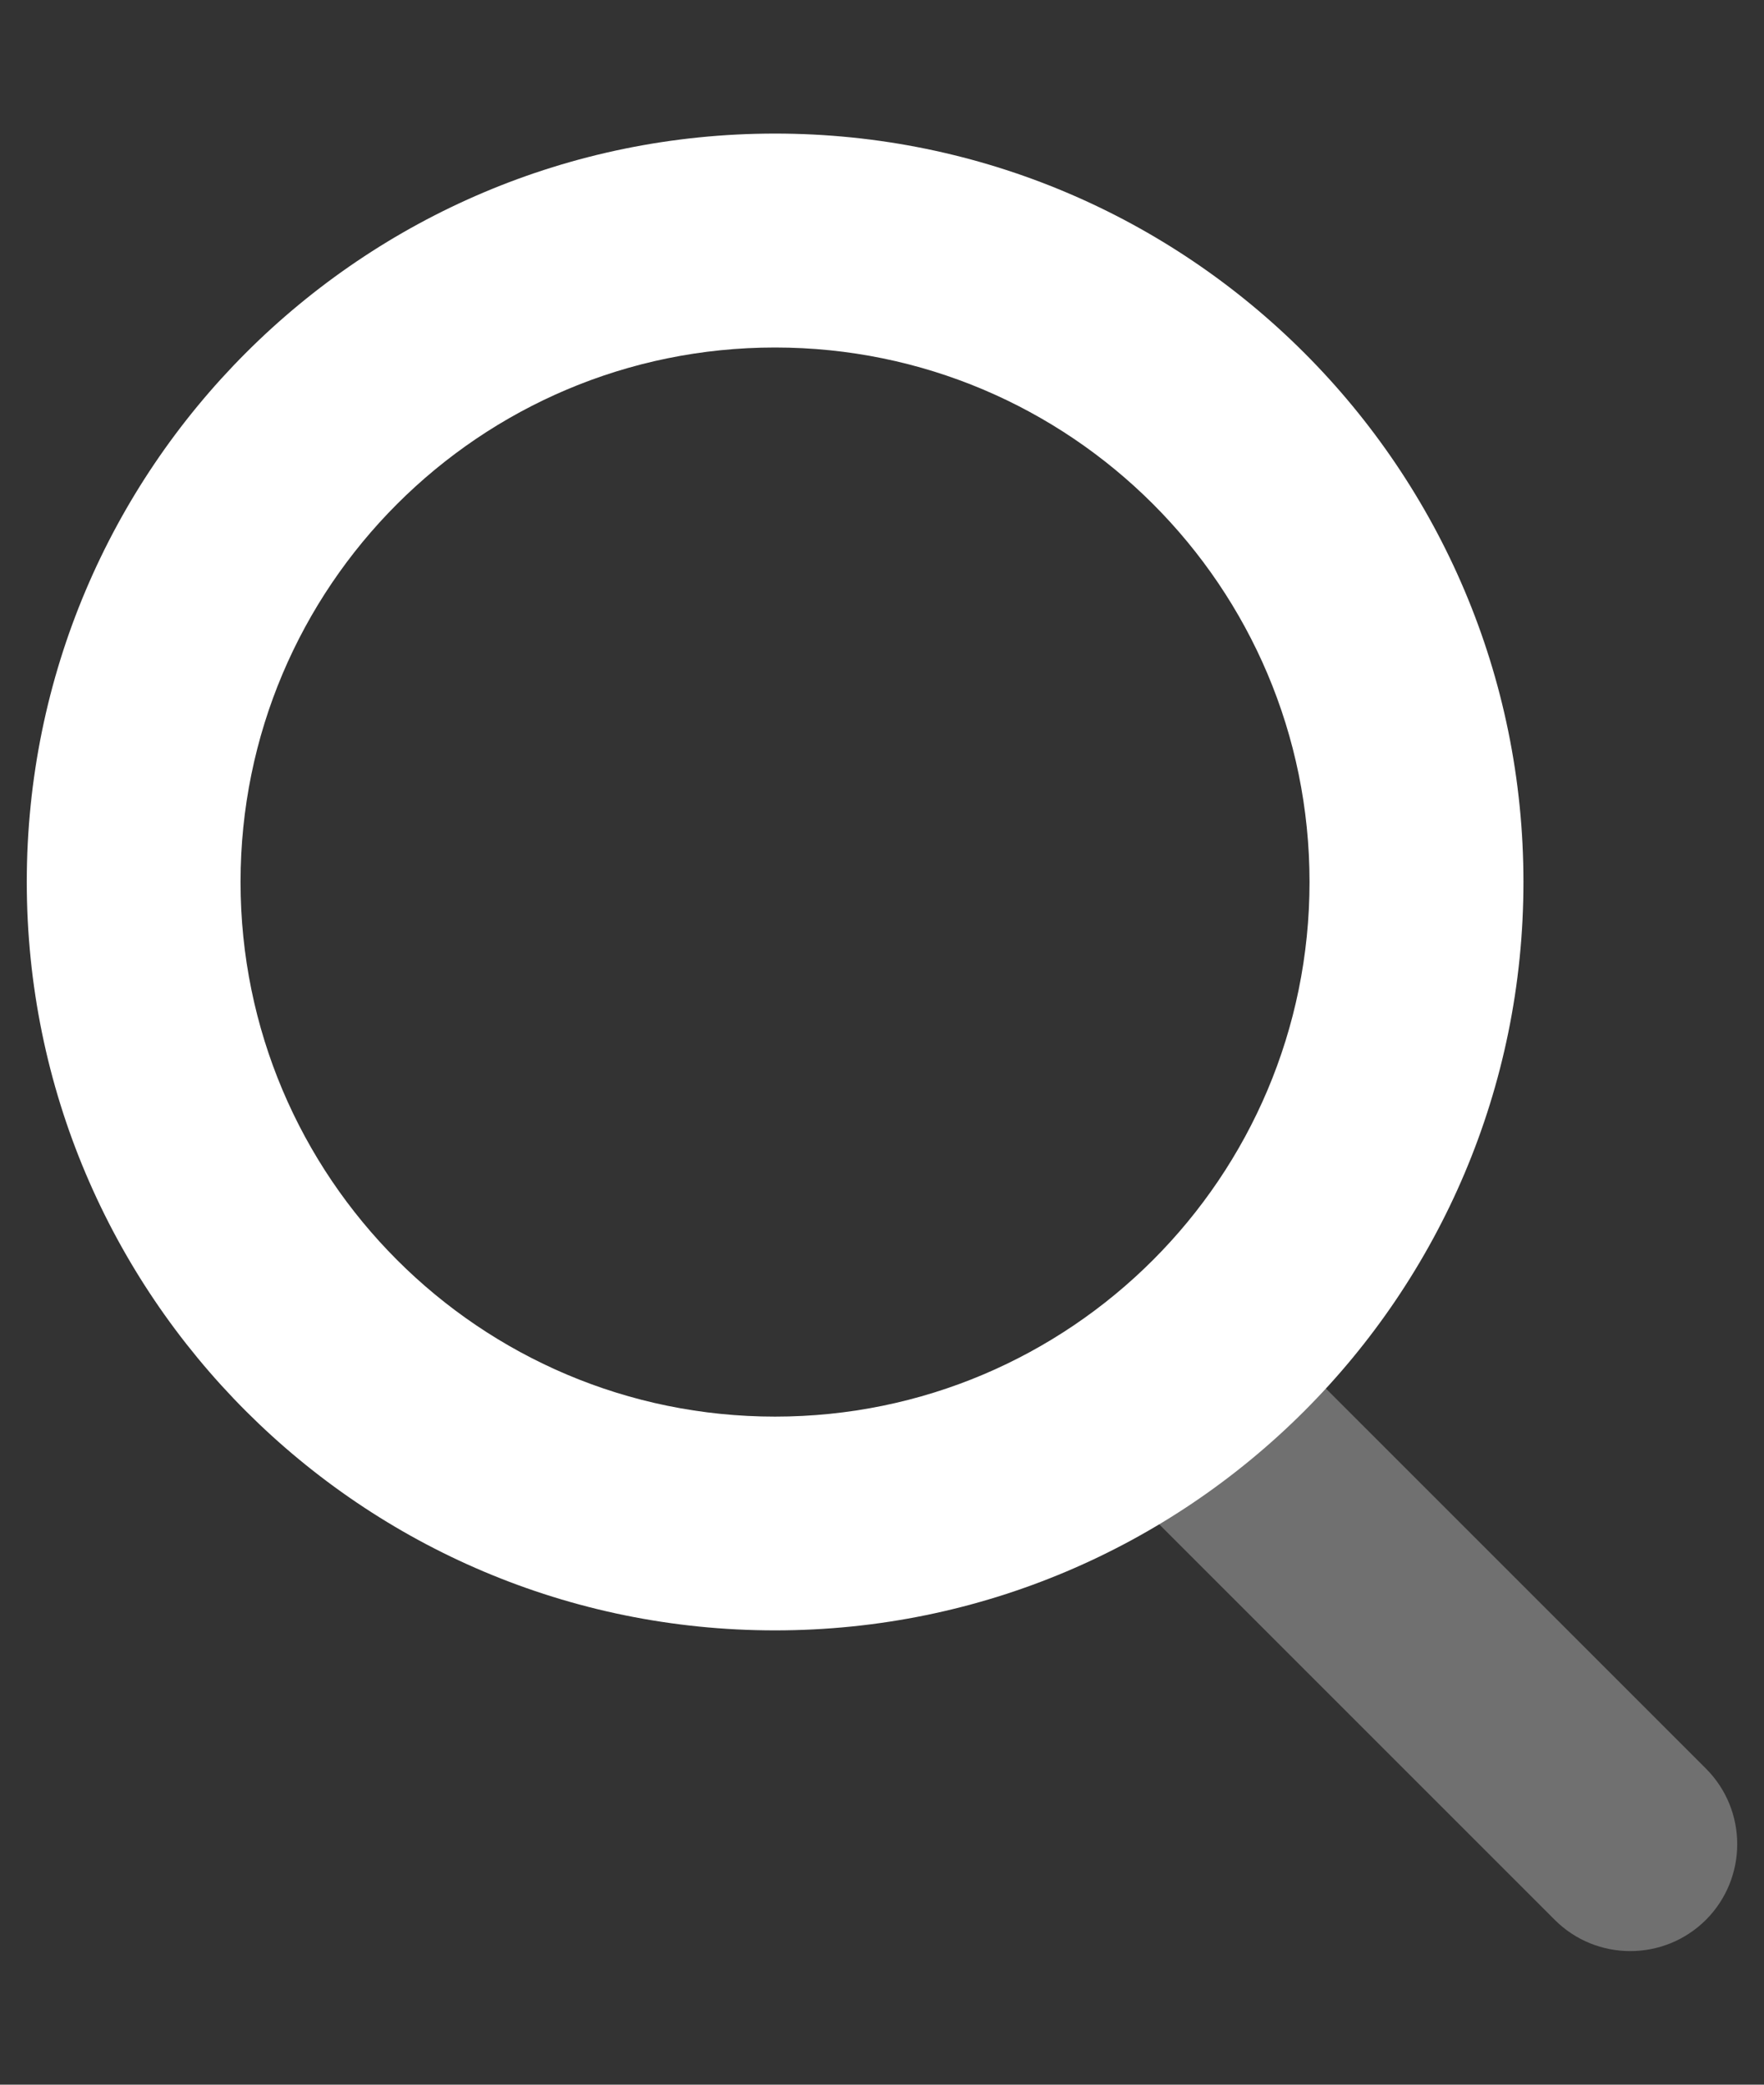 <svg width="11" height="13" viewBox="0 0 11 13" fill="none" xmlns="http://www.w3.org/2000/svg">
<rect x="0" y="0" width="11" height="13" fill="#333333" stroke="none"/>
<path opacity="0.3" d="M7.028 9.305C6.768 9.045 6.768 8.623 7.028 8.362C7.289 8.102 7.711 8.102 7.971 8.362L10.638 11.029C10.898 11.289 10.898 11.711 10.638 11.972C10.377 12.232 9.955 12.232 9.695 11.972L7.028 9.305Z" fill="white"/>
<path fill-rule="evenodd" clip-rule="evenodd" d="M0.167 5.5C0.167 8.077 2.256 10.167 4.833 10.167C7.41 10.167 9.5 8.077 9.5 5.5C9.5 2.923 7.41 0.833 4.833 0.833C2.256 0.833 0.167 2.923 0.167 5.5ZM8.166 5.5C8.166 7.341 6.674 8.834 4.833 8.834C2.992 8.834 1.5 7.341 1.5 5.5C1.5 3.659 2.992 2.167 4.833 2.167C6.674 2.167 8.166 3.659 8.166 5.5Z" fill="white"/>
</svg>
